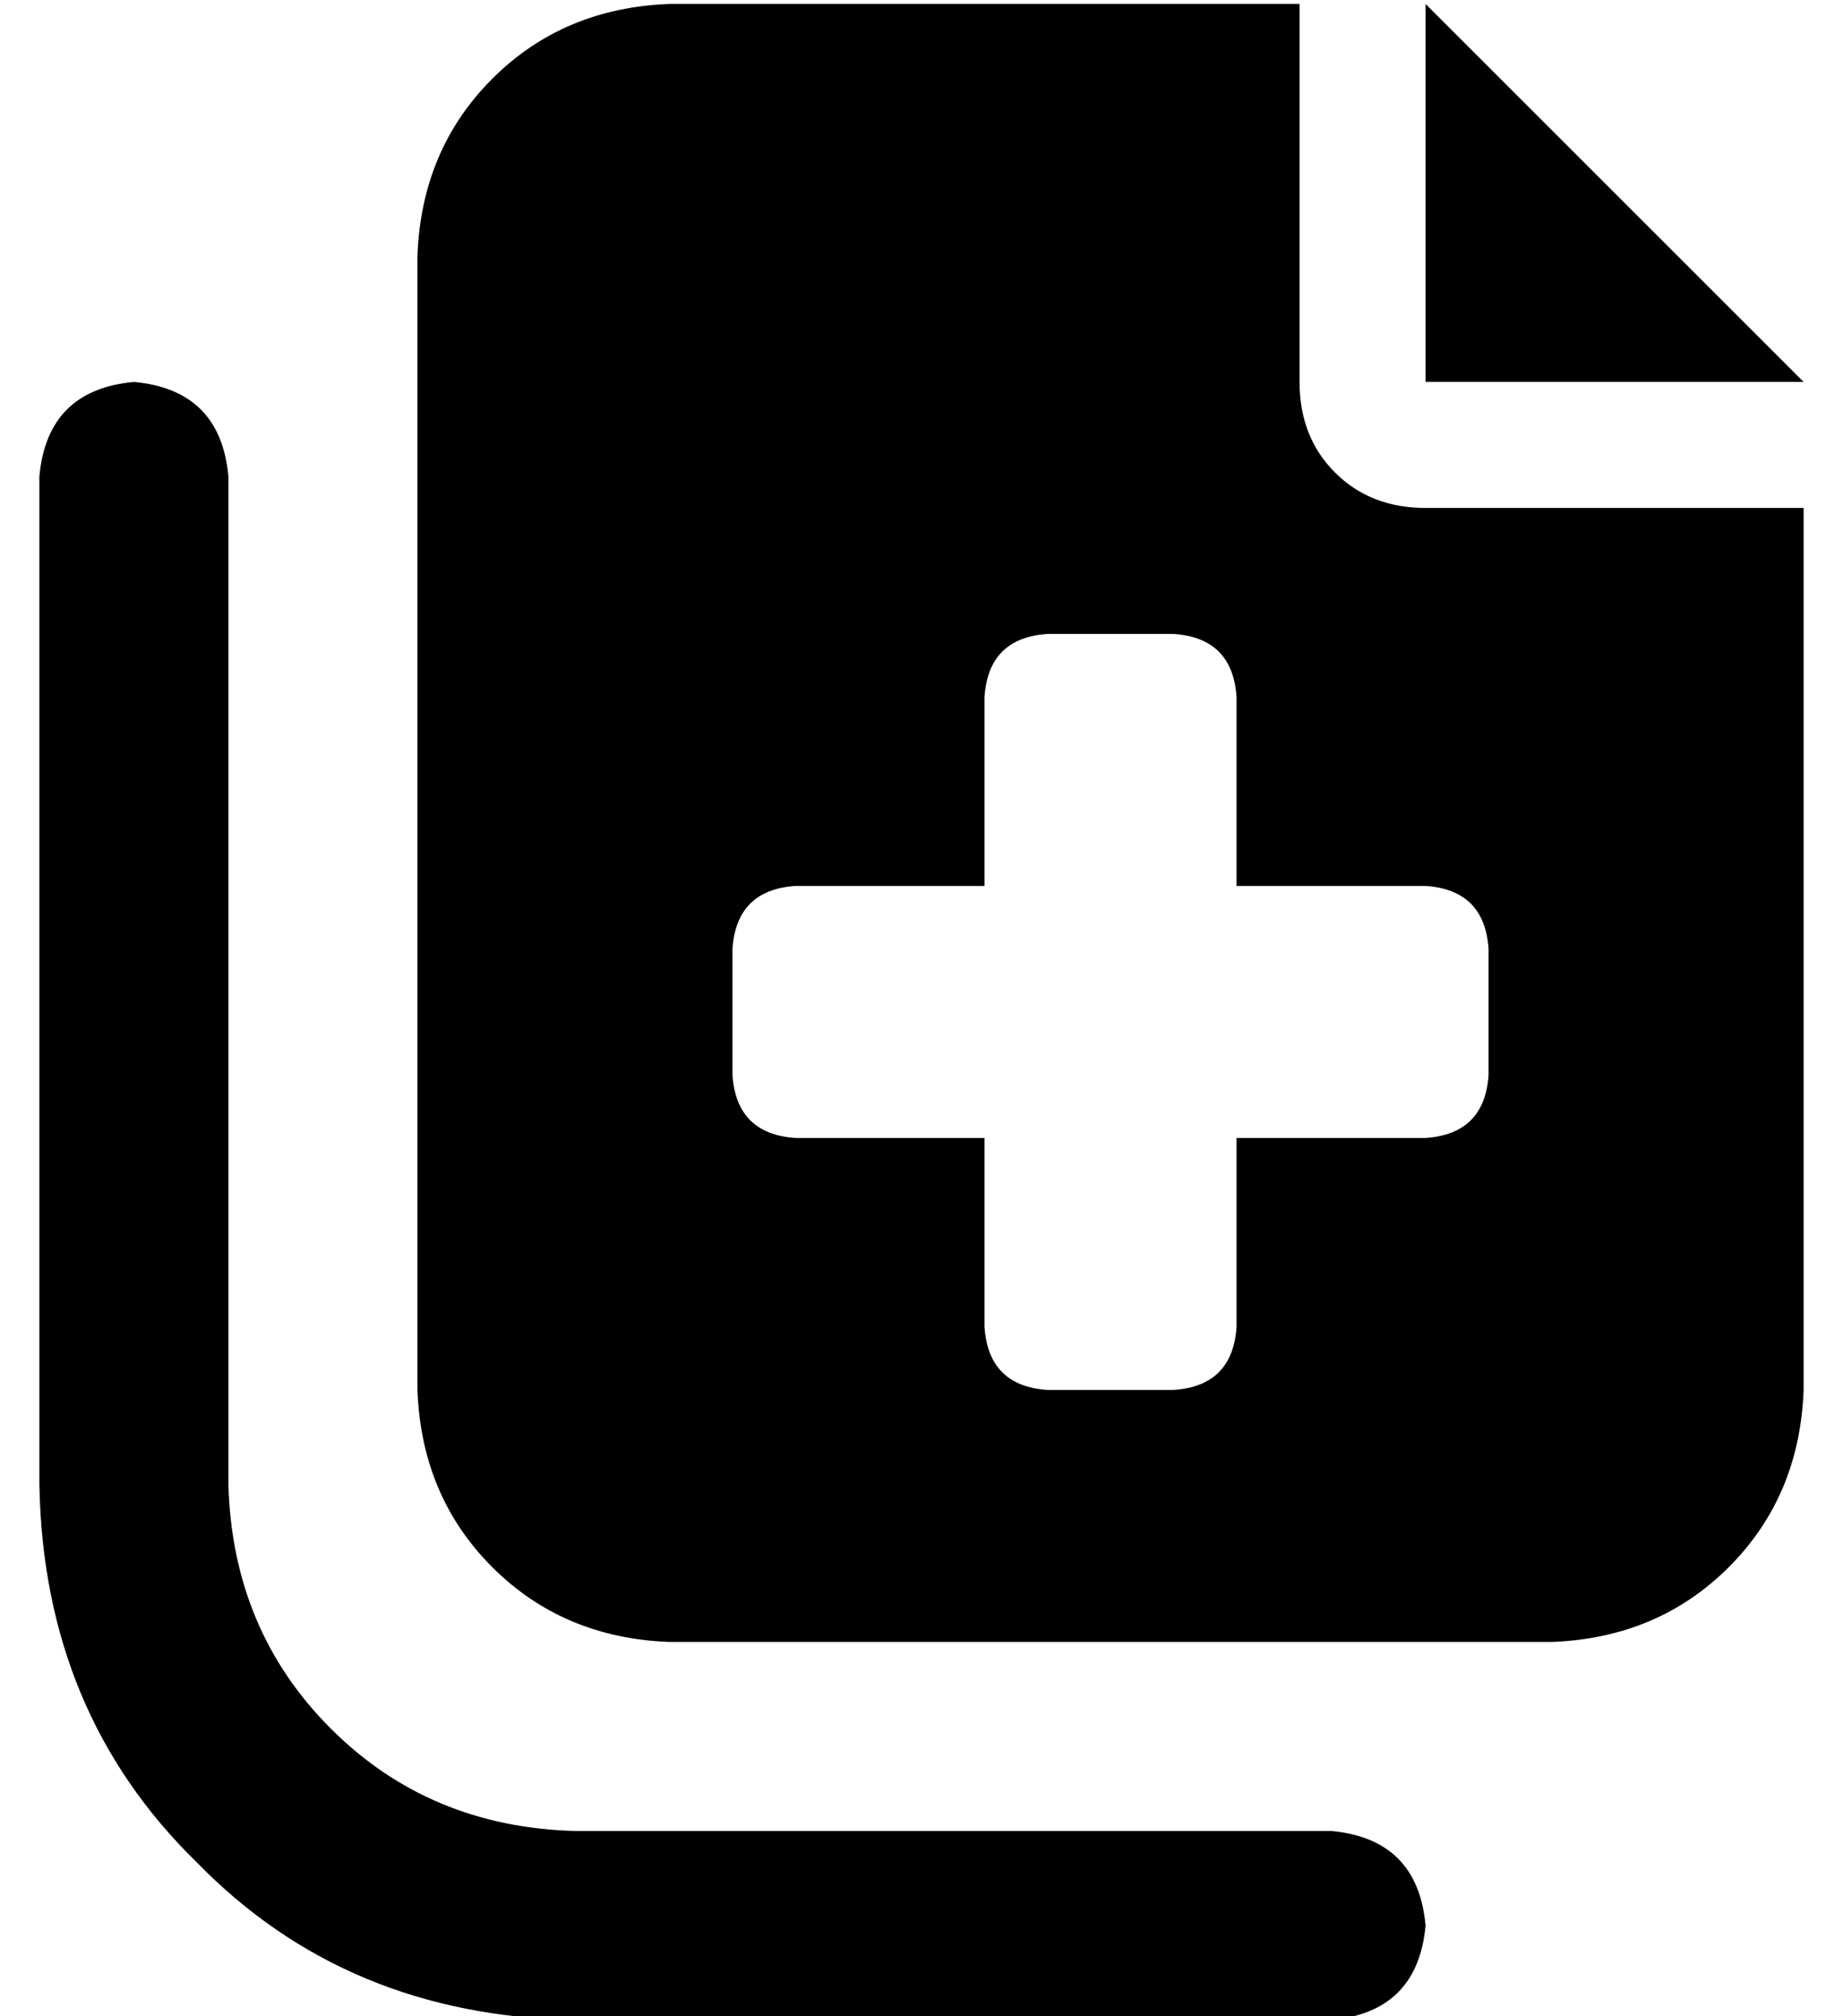 <?xml version="1.0" standalone="no"?>
<!DOCTYPE svg PUBLIC "-//W3C//DTD SVG 1.1//EN" "http://www.w3.org/Graphics/SVG/1.1/DTD/svg11.dtd" >
<svg xmlns="http://www.w3.org/2000/svg" xmlns:xlink="http://www.w3.org/1999/xlink" version="1.1" viewBox="-10 -40 468 512">
   <path fill="currentColor"
d="M160 -39h160h-160h160v96v0q0 14 9 23t23 9h96v0v224v0q-1 27 -19 45t-45 19h-224v0q-27 -1 -45 -19t-19 -45v-288v0q1 -27 19 -45t45 -19v0zM416 25l32 32l-32 -32l32 32h-45h-51v-32v0v-19v0v-45v0l32 32v0l32 32v0zM24 57q22 2 24 24v256v0q1 37 26 62t62 26h192v0
q22 2 24 24q-2 22 -24 24h-192v0q-58 -1 -96 -40q-39 -38 -40 -96v-256v0q2 -22 24 -24v0zM240 137v48v-48v48h-48v0q-15 1 -16 16v32v0q1 15 16 16h48v0v48v0q1 15 16 16h32v0q15 -1 16 -16v-48v0h48v0q15 -1 16 -16v-32v0q-1 -15 -16 -16h-48v0v-48v0q-1 -15 -16 -16h-32
v0q-15 1 -16 16v0z" />
</svg>
